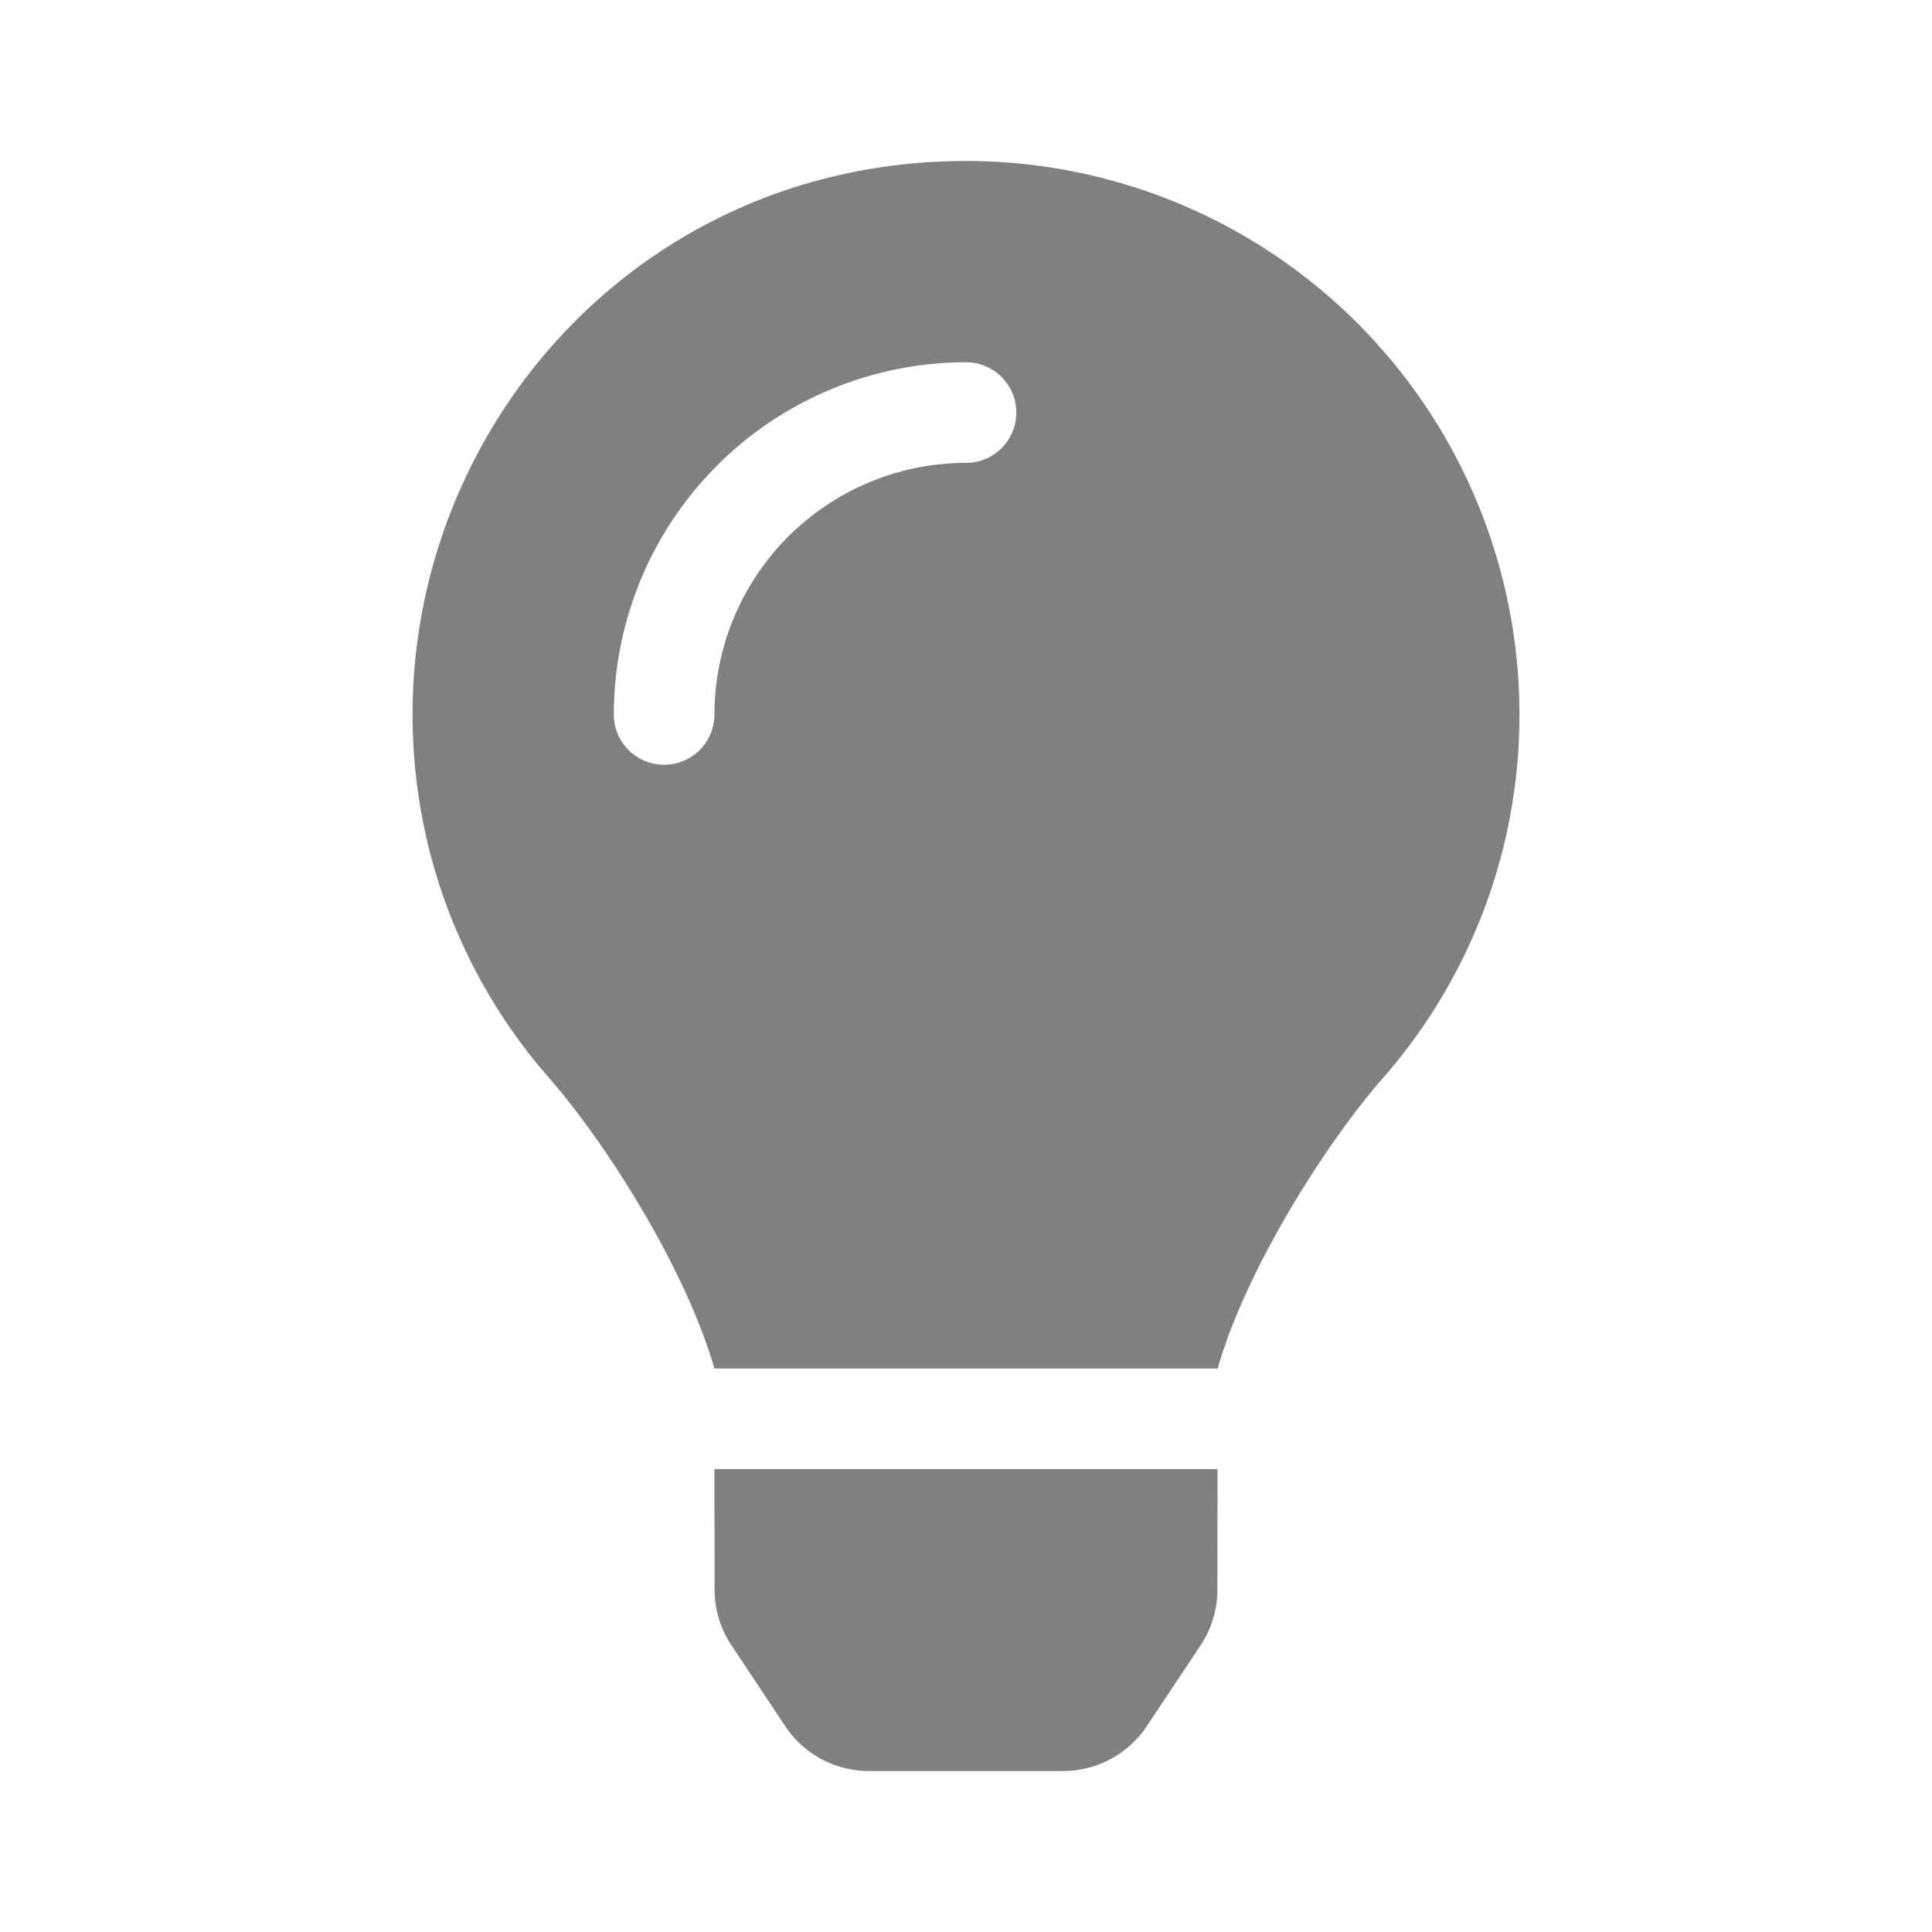 <svg width="24" height="24" fill="none" xmlns="http://www.w3.org/2000/svg">
    <path d="M8.877 19.748c0 .246.073.486.21.691l.667 1.004a1.249 1.249 0 0 0 1.04.557h2.412a1.25 1.25 0 0 0 1.04-.557l.668-1.004a1.25 1.25 0 0 0 .209-.69l.002-1.499h-6.25l.002 1.498zM5.125 8.875c0 1.733.643 3.315 1.702 4.523.645.736 1.654 2.274 2.039 3.572l.004.03h6.26l.004-.03c.385-1.298 1.394-2.836 2.04-3.572a6.837 6.837 0 0 0 1.701-4.523A6.875 6.875 0 0 0 11.979 2c-3.985.012-6.854 3.241-6.854 6.875zM12 5.75a3.129 3.129 0 0 0-3.125 3.125.625.625 0 1 1-1.25 0A4.38 4.38 0 0 1 12 4.5a.625.625 0 1 1 0 1.25z" fill="gray"/>
</svg>
